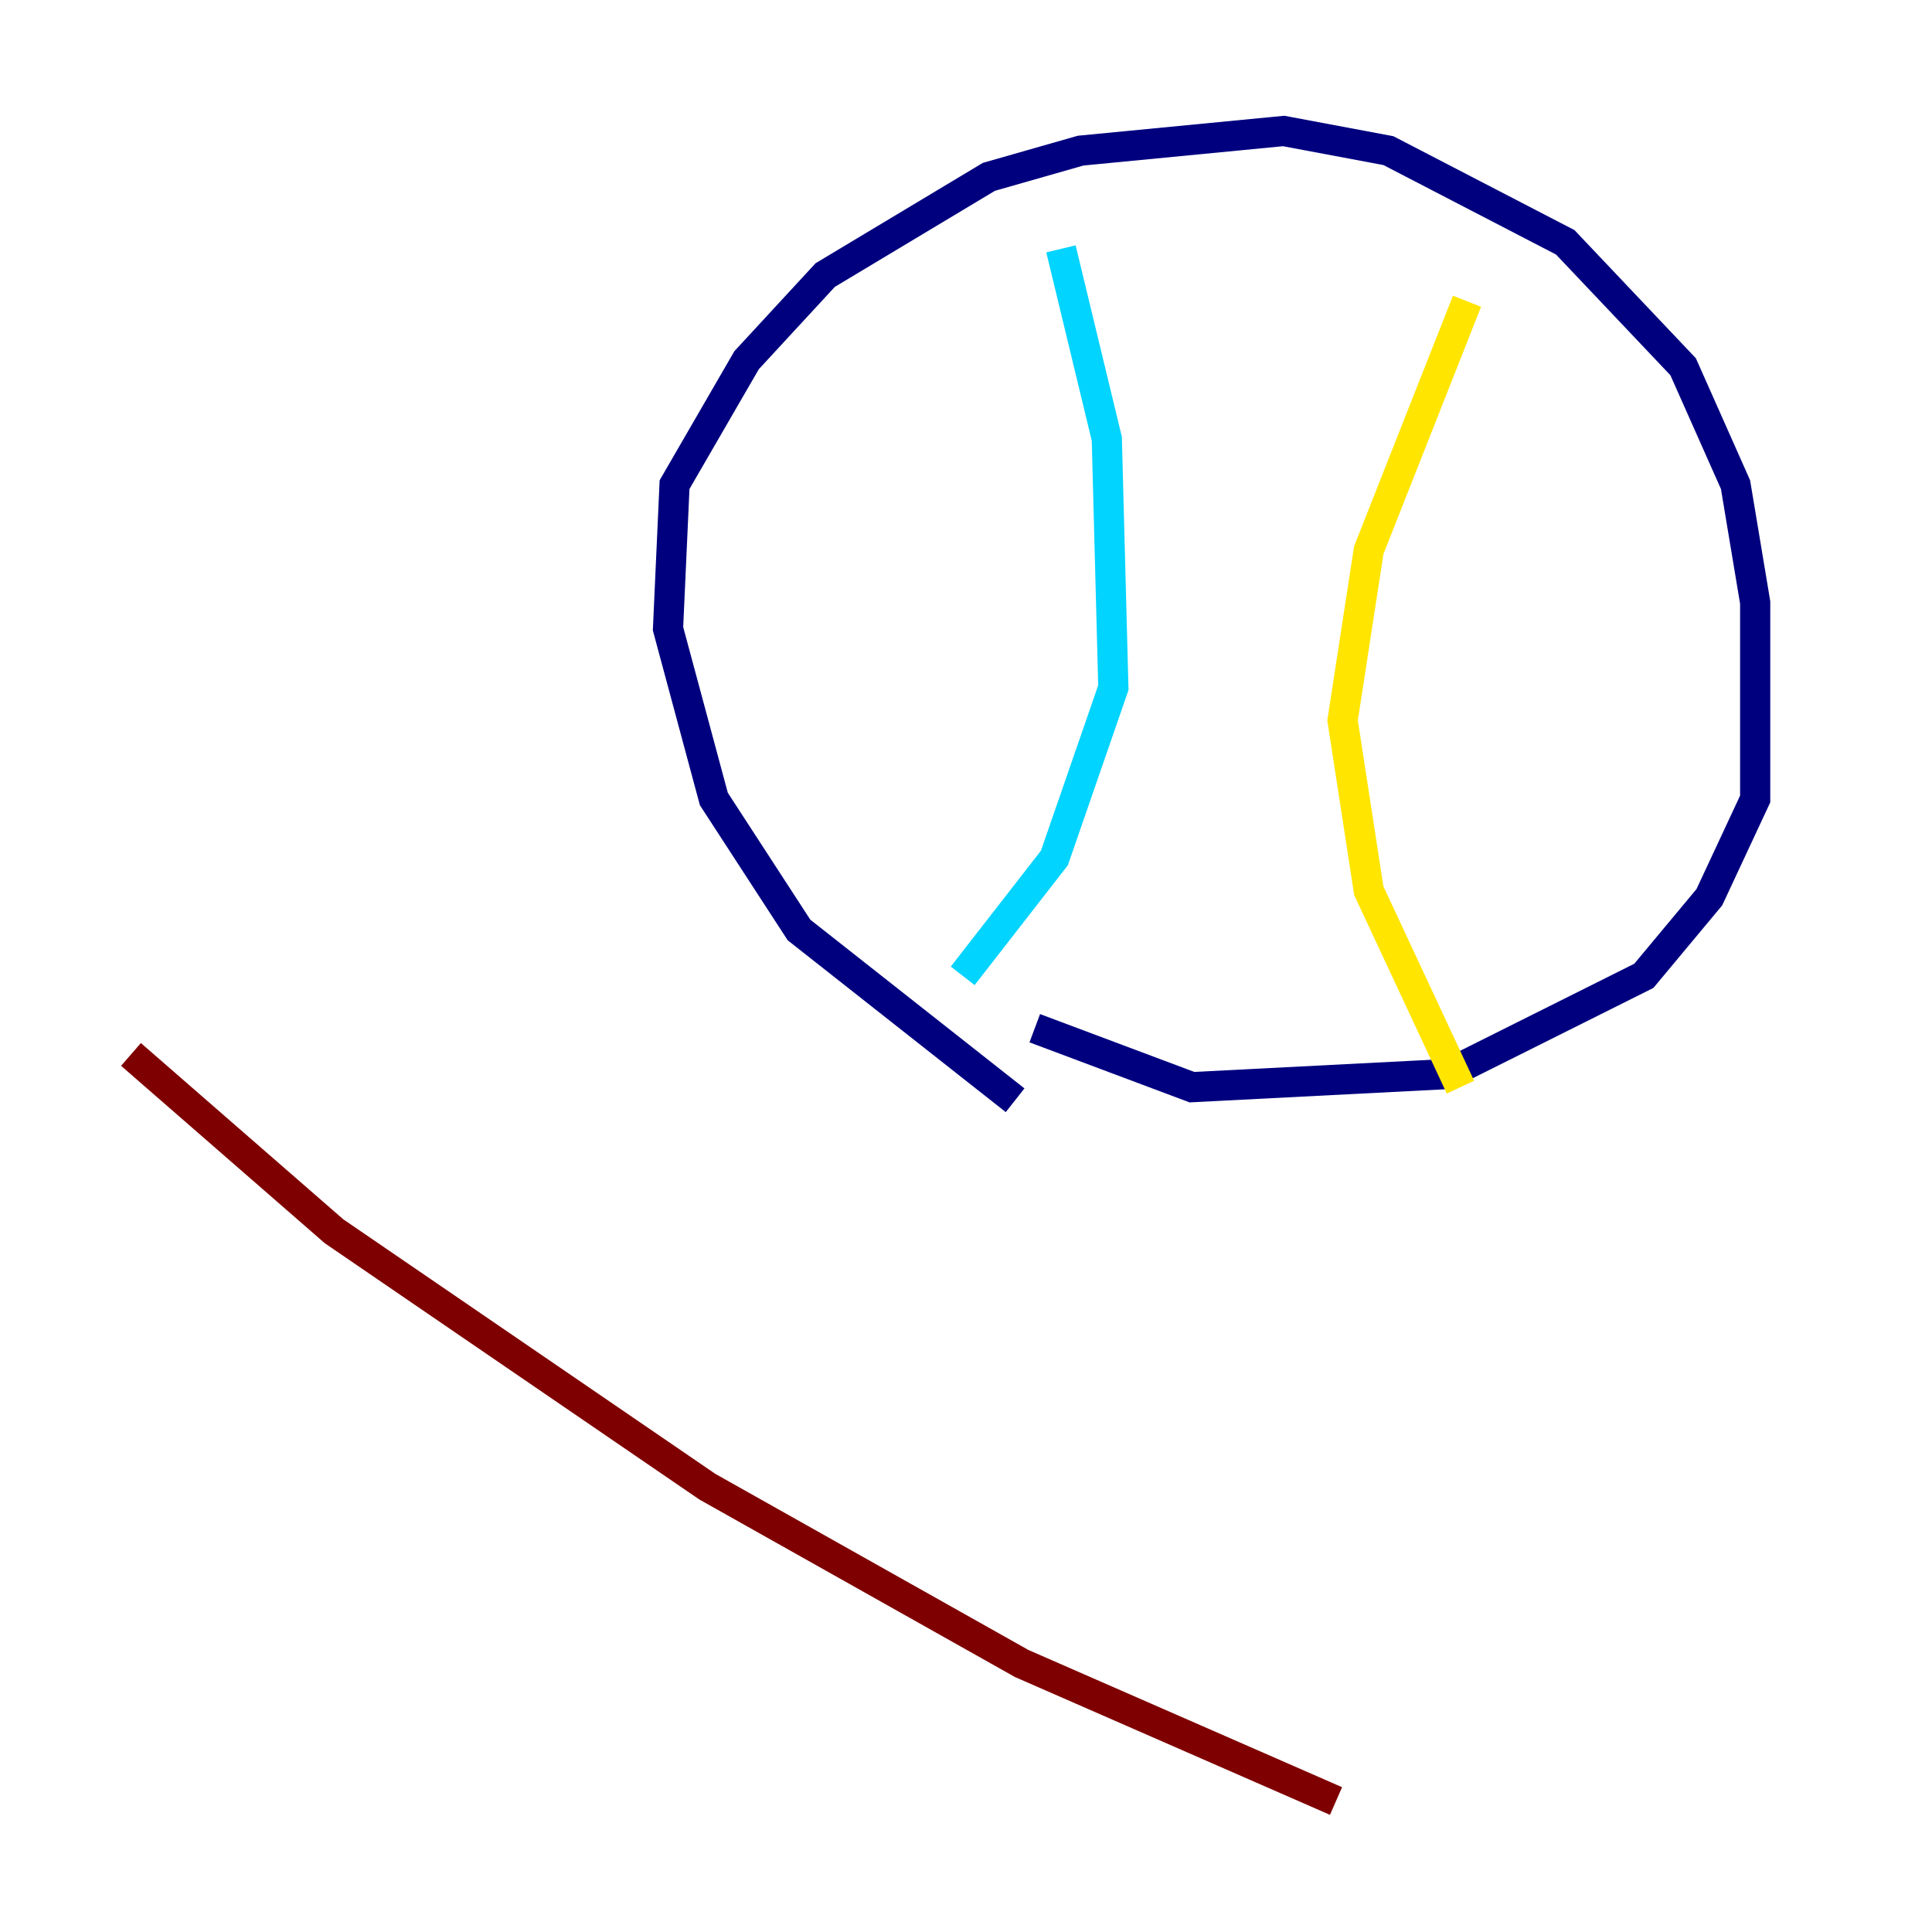 <?xml version="1.0" encoding="utf-8" ?>
<svg baseProfile="tiny" height="128" version="1.2" viewBox="0,0,128,128" width="128" xmlns="http://www.w3.org/2000/svg" xmlns:ev="http://www.w3.org/2001/xml-events" xmlns:xlink="http://www.w3.org/1999/xlink"><defs /><polyline fill="none" points="67.254,72.895 52.936,61.614 47.295,52.936 44.258,41.654 44.691,32.108 49.464,23.864 54.671,18.224 65.519,11.715 71.593,9.98 85.044,8.678 91.986,9.98 103.702,16.054 111.512,24.298 114.983,32.108 116.285,39.919 116.285,52.936 113.248,59.444 108.909,64.651 95.891,71.159 78.969,72.027 68.556,68.122" stroke="#00007f" stroke-width="2" /><polyline fill="none" points="70.291,16.488 73.329,29.071 73.763,45.559 69.858,56.841 63.783,64.651" stroke="#00d4ff" stroke-width="2" /><polyline fill="none" points="97.193,19.959 90.685,36.447 88.949,47.729 90.685,59.01 96.759,72.027" stroke="#ffe500" stroke-width="2" /><polyline fill="none" points="8.678,69.858 22.129,81.573 46.861,98.495 67.688,110.21 88.515,119.322" stroke="#7f0000" stroke-width="2" /></svg>